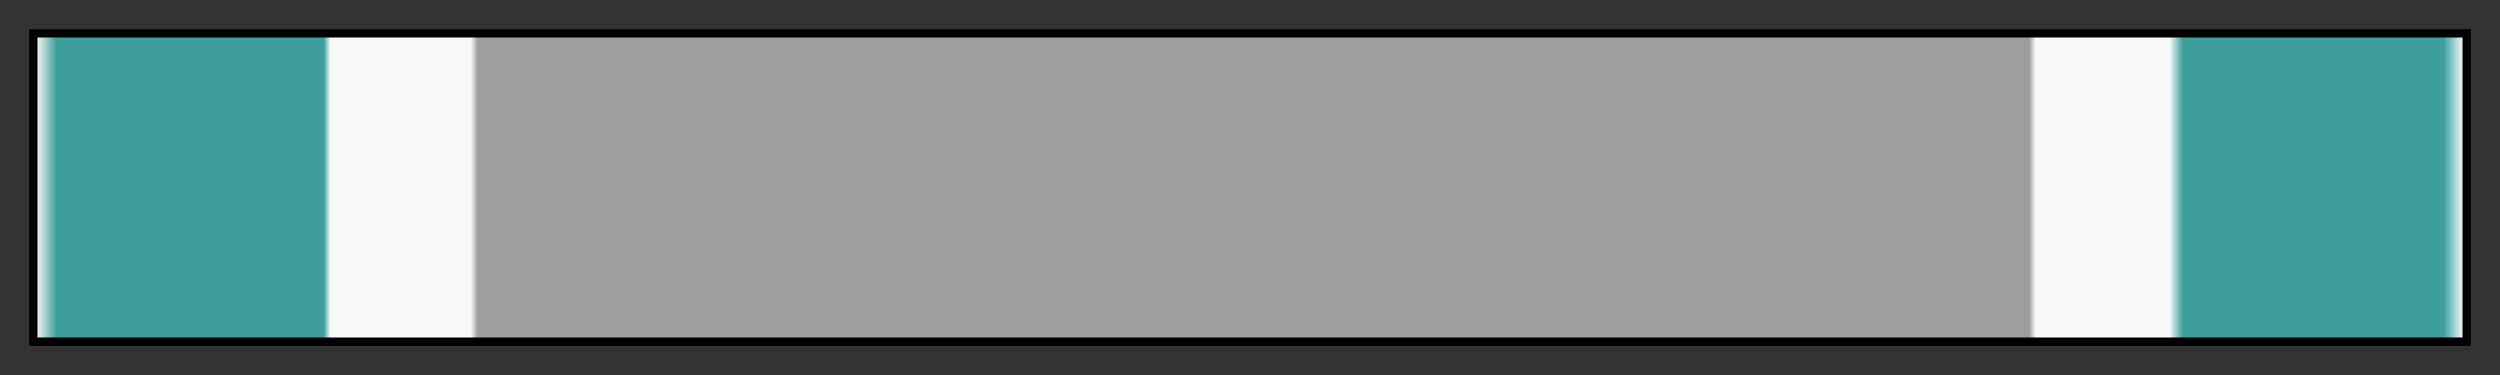 <?xml version="1.0" encoding="UTF-8"?>
<svg xmlns="http://www.w3.org/2000/svg" version="1.1" width="300px" height="45px" viewBox="0 0 300 45">
  <rect x="0" y="0" width="300" height="45" fill="#333333" stroke="none"/>
  <g>
    <defs>
      <linearGradient id="fib53-02" gradientUnits="objectBoundingBox" spreadMethod="pad" x1="0%" x2="100%" y1="0%" y2="0%">
        <stop offset="0.00%" stop-color="rgb(249, 249, 249)" stop-opacity="1"/>
        <stop offset="0.83%" stop-color="rgb(62, 158, 158)" stop-opacity="1"/>
        <stop offset="11.84%" stop-color="rgb(62, 158, 158)" stop-opacity="1"/>
        <stop offset="12.11%" stop-color="rgb(249, 249, 249)" stop-opacity="1"/>
        <stop offset="17.90%" stop-color="rgb(249, 249, 249)" stop-opacity="1"/>
        <stop offset="18.19%" stop-color="rgb(158, 158, 158)" stop-opacity="1"/>
        <stop offset="82.10%" stop-color="rgb(158, 158, 158)" stop-opacity="1"/>
        <stop offset="82.37%" stop-color="rgb(249, 249, 249)" stop-opacity="1"/>
        <stop offset="87.89%" stop-color="rgb(249, 249, 249)" stop-opacity="1"/>
        <stop offset="88.43%" stop-color="rgb(62, 158, 158)" stop-opacity="1"/>
        <stop offset="99.17%" stop-color="rgb(62, 158, 158)" stop-opacity="1"/>
        <stop offset="100.00%" stop-color="rgb(249, 249, 249)" stop-opacity="1"/>
      </linearGradient>
    </defs>
    <rect fill="url(#fib53-02)" x="4" y="4" width="292" height="37" stroke="black" stroke-width="1"/>
  </g>
</svg>
